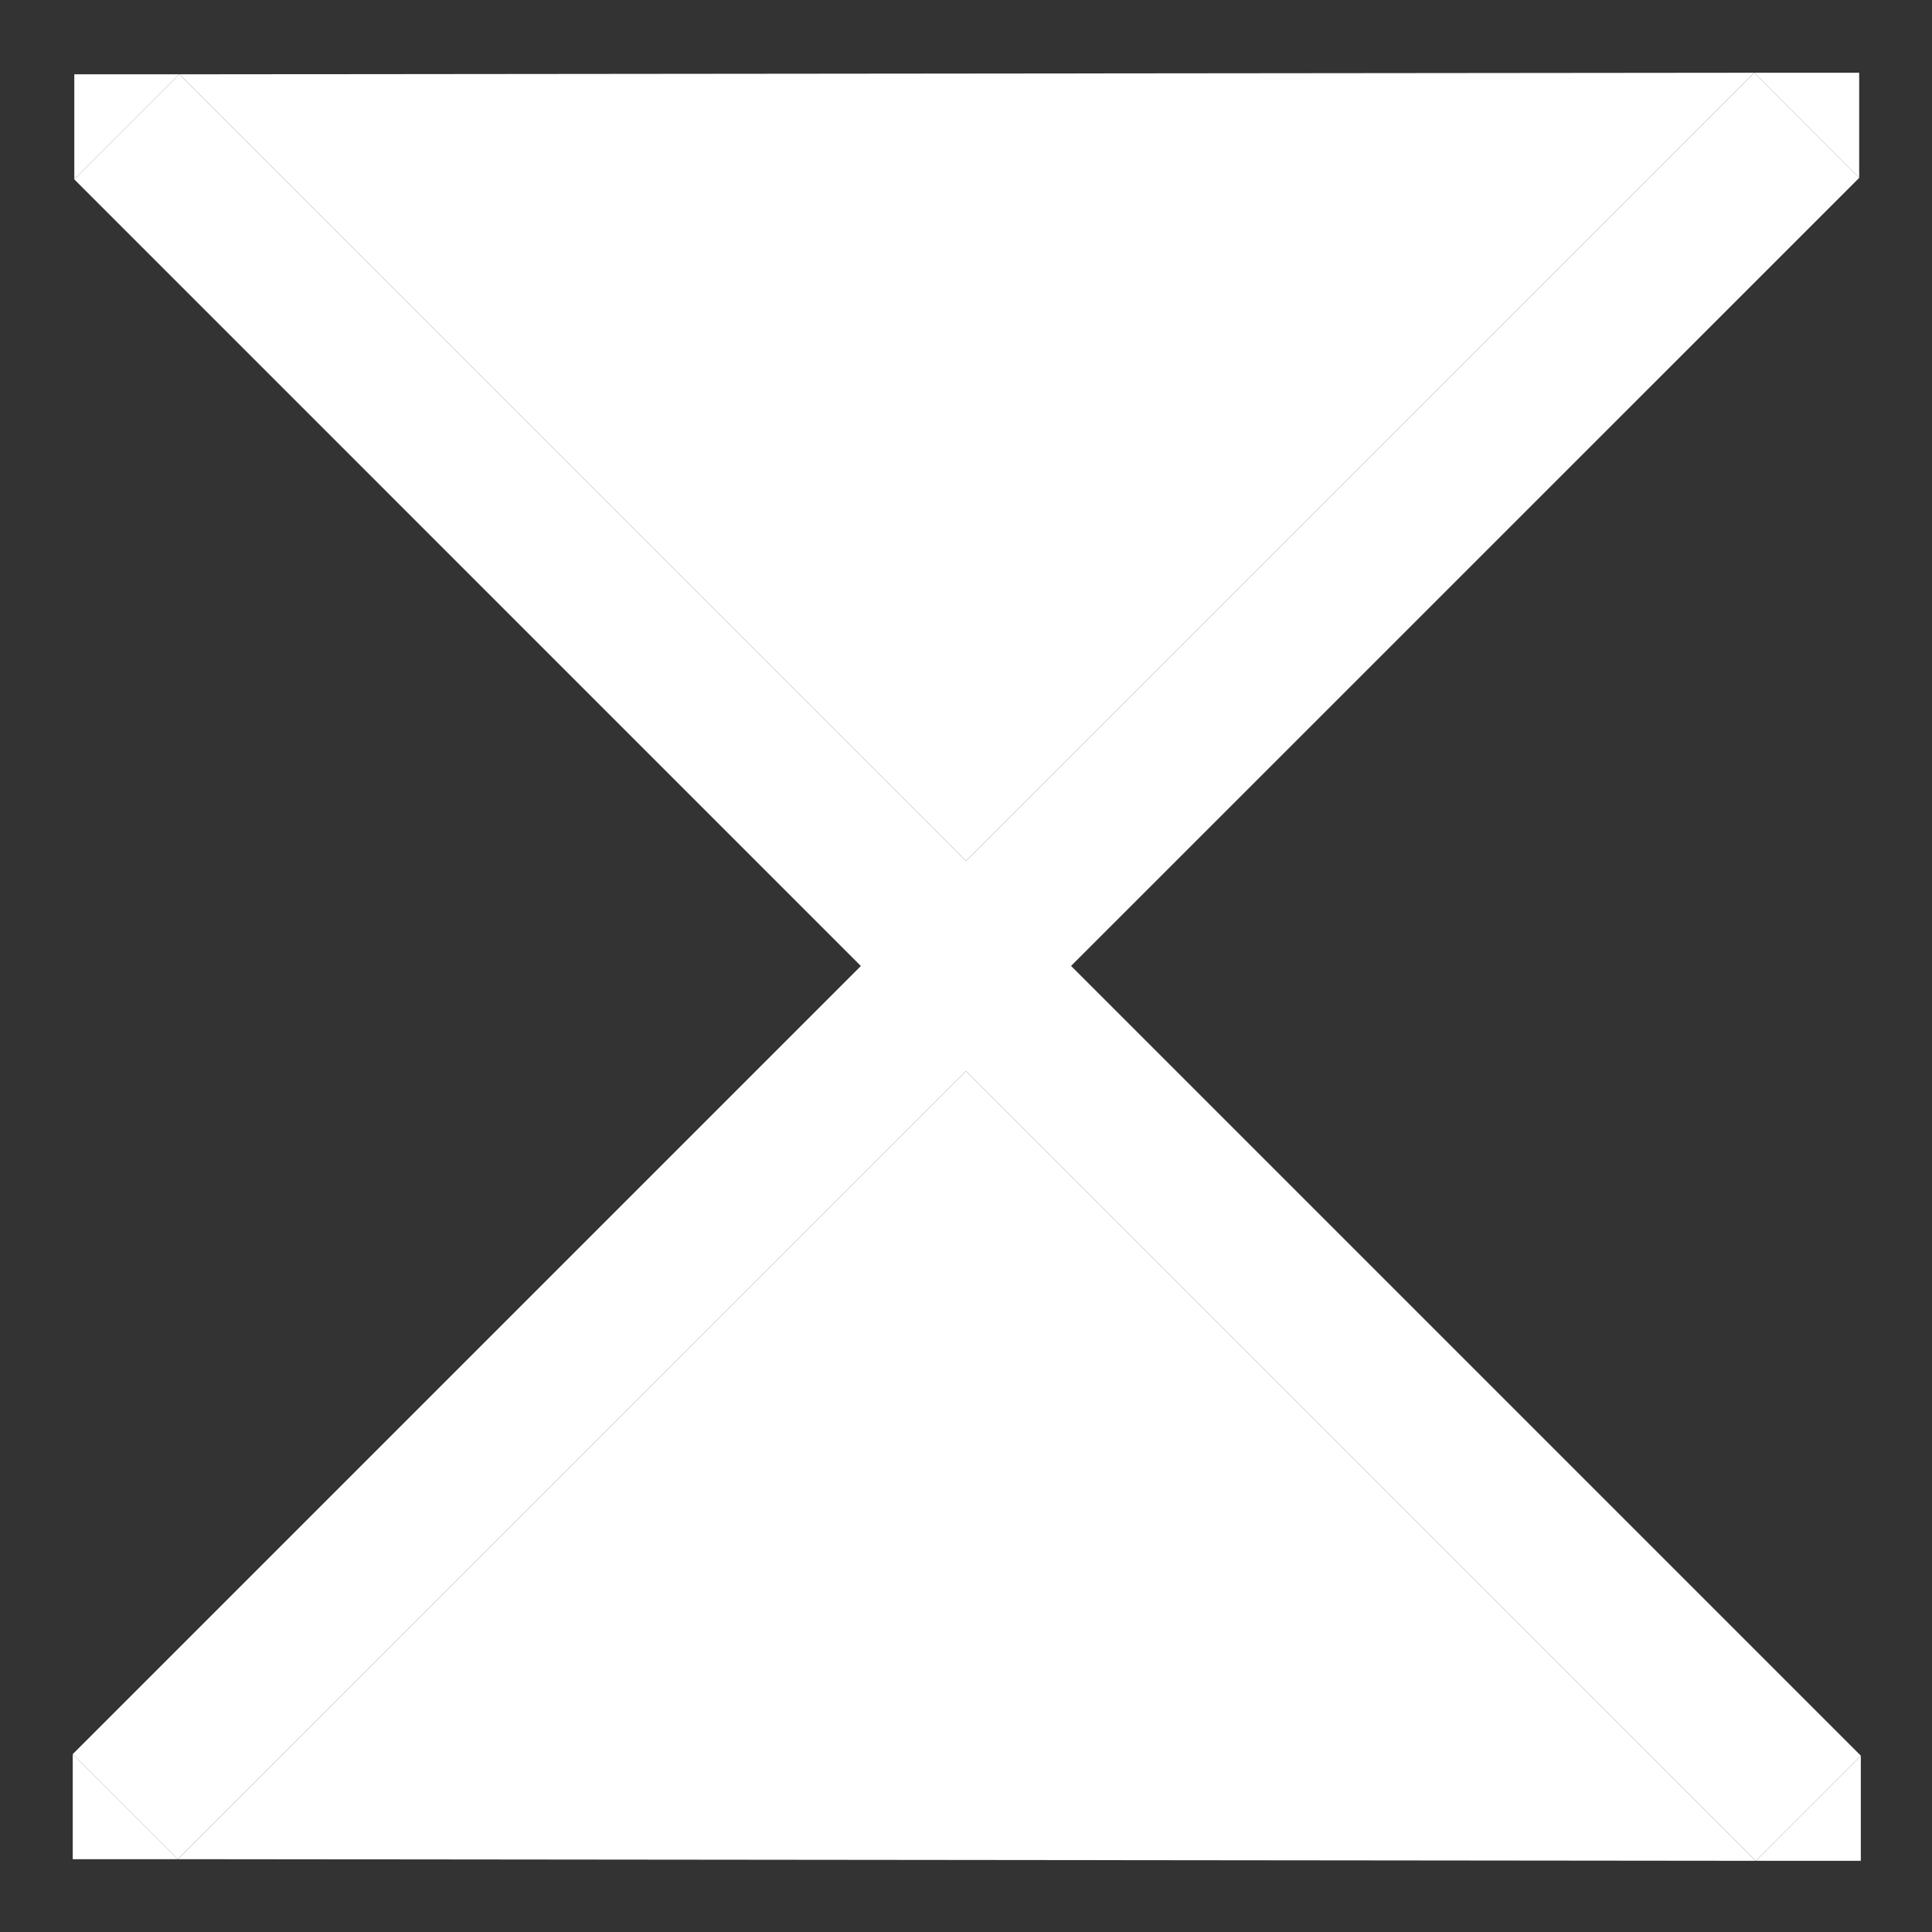 <svg width="26" height="26" viewBox="0 0 26 26" fill="none" xmlns="http://www.w3.org/2000/svg">
<rect x="0" y="0" width="26" height="26" fill="#333333" stroke="none"/>
<path d="M25.02 2.394L14.414 12.999L25.042 23.627L23.627 25.042L12.999 14.414L2.394 25.02L0.979 23.606L11.585 13L1 2.414L2.414 1L13 11.585L23.606 0.979L25.02 2.394Z" fill="white"/>
<path d="M23.627 25.042L12.999 14.414L2.394 25.02L23.627 25.042Z" fill="white"/>
<path d="M2.414 1L13 11.585L23.606 0.979L2.414 1Z" fill="white"/>
<path d="M1 2.414L2.414 1H1V2.414Z" fill="white"/>
<path d="M23.606 0.979L25.02 2.394V0.979H23.606Z" fill="white"/>
<path d="M25.042 23.627L23.627 25.042H25.042V23.627Z" fill="white"/>
<path d="M2.394 25.02L0.979 23.606V25.02H2.394Z" fill="white"/>
</svg>
